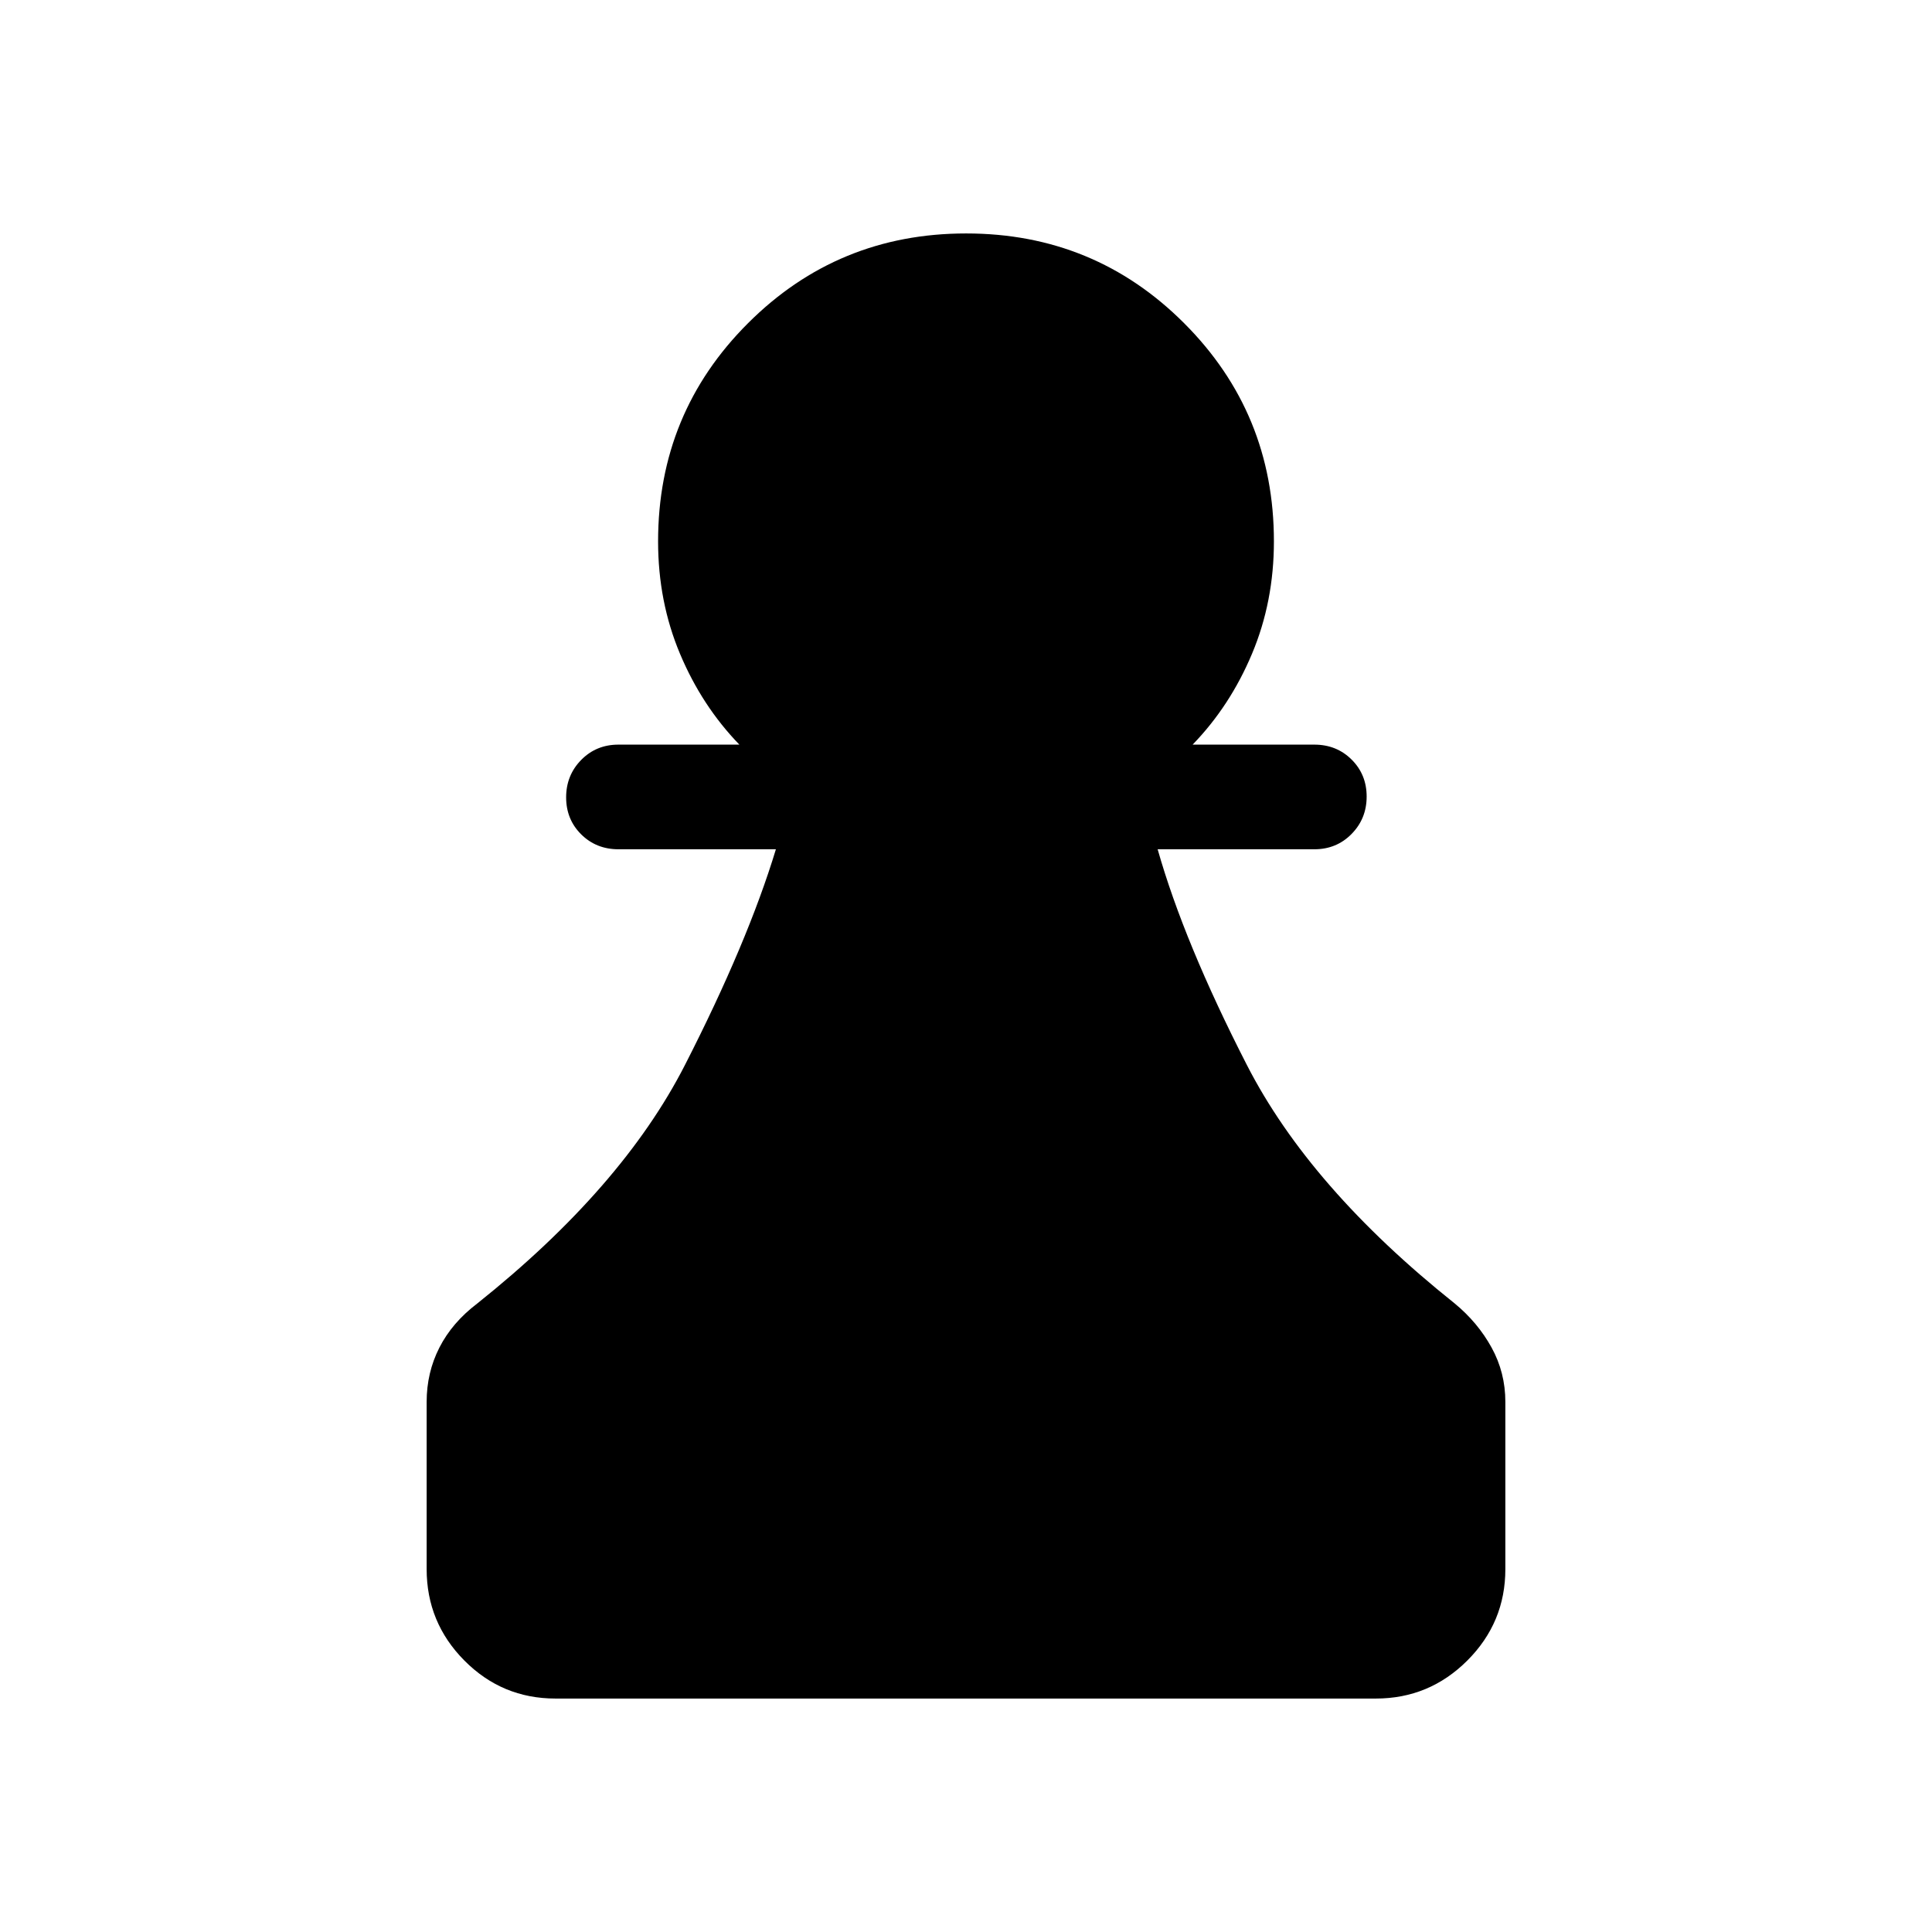 <svg xmlns="http://www.w3.org/2000/svg" height="20" viewBox="0 -960 960 960" width="20"><path d="M276.03-116q-26.55 0-45.29-18.89T212-180.31v-83.08q0-14.61 6.35-27.03 6.34-12.43 18.81-21.89 72-57.46 103.19-118.5 31.19-61.04 45.19-107.19h-78.23q-11.05 0-18.53-7.42-7.47-7.42-7.47-18.38 0-10.97 7.47-18.58 7.48-7.62 18.53-7.62h60.08q-18.62-19.23-29.5-45.13Q327-661.03 327-691q0-63.75 44.65-108.37Q416.29-844 480.07-844t108.35 44.63Q633-754.75 633-691q0 29.97-10.89 55.87-10.88 25.9-29.5 45.13h60.47q11.05 0 18.52 7.42 7.48 7.42 7.48 18.38 0 10.97-7.48 18.58-7.47 7.62-18.52 7.62h-77.85q13.09 46.2 44.35 107.21 31.26 61.02 103.26 118.48 11.47 9.46 18.31 21.89Q748-278 748-263.39v83.08q0 26.53-18.9 45.42Q710.19-116 683.65-116H276.03Z"/></svg>